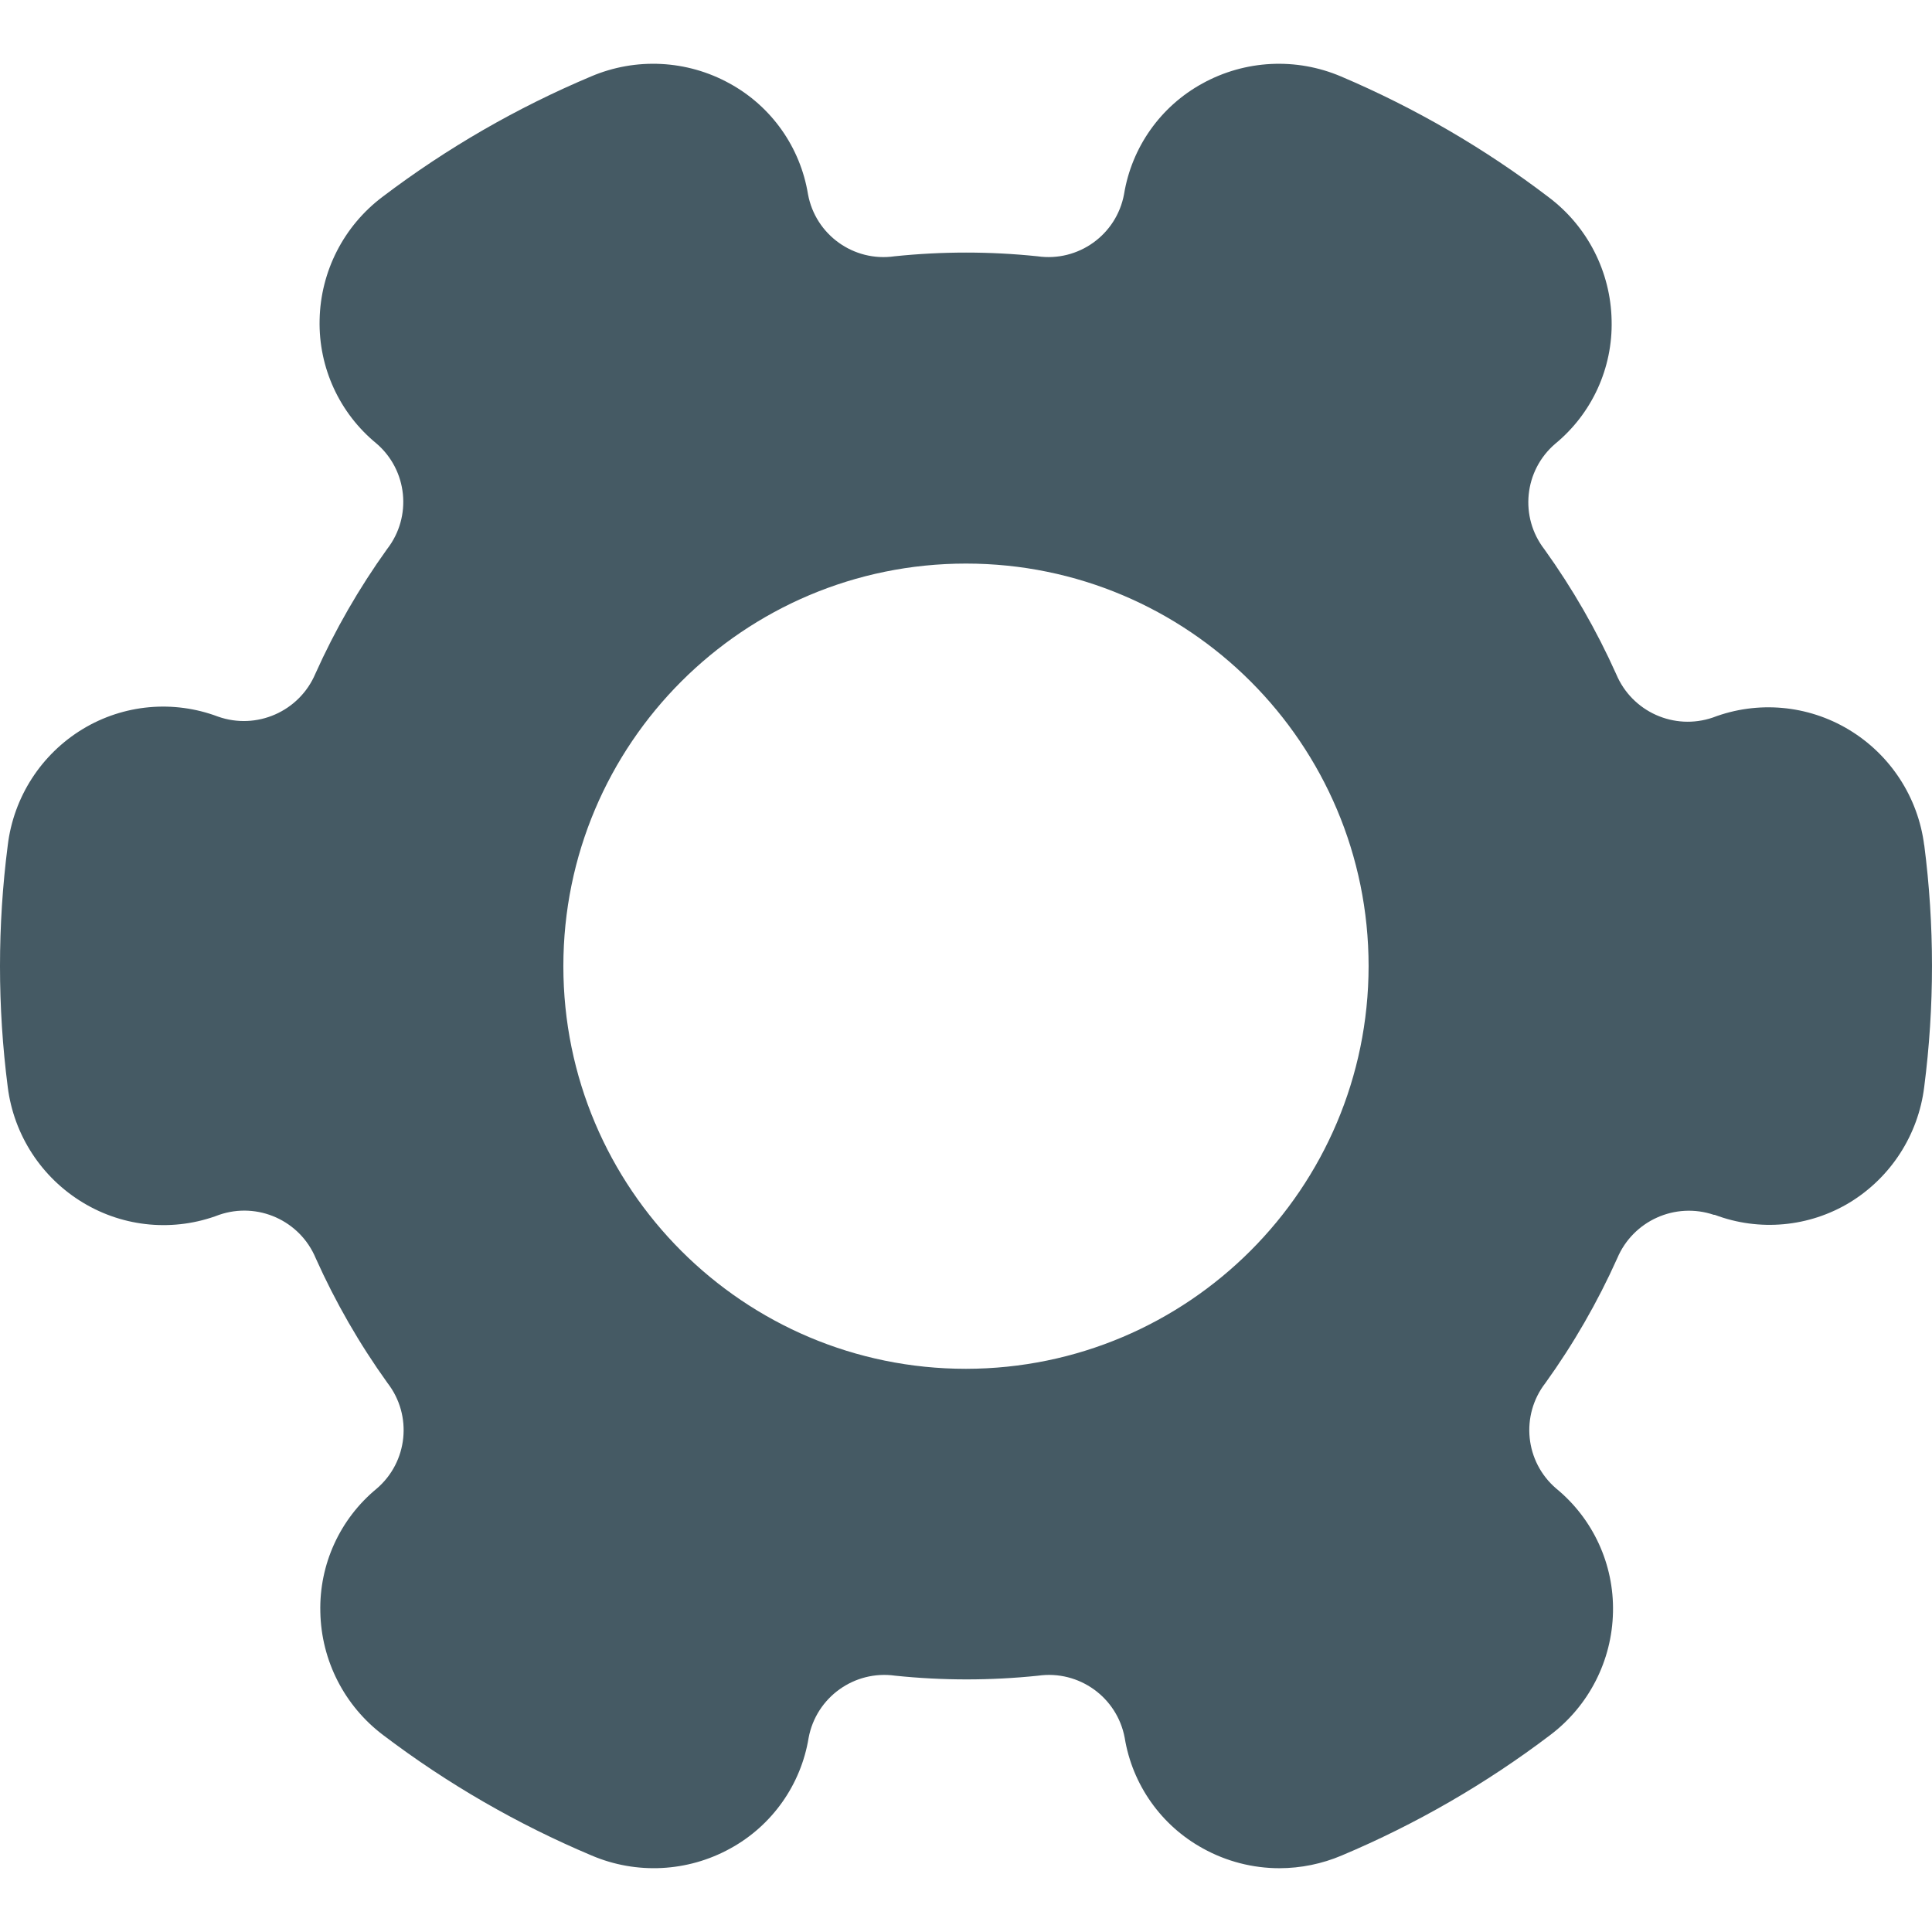 <?xml version="1.0" encoding="windows-1252"?>
<!-- Generator: Adobe Illustrator 19.0.0, SVG Export Plug-In . SVG Version: 6.00 Build 0)  -->
<svg version="1.1" id="Capa_1" xmlns="http://www.w3.org/2000/svg" xmlns:xlink="http://www.w3.org/1999/xlink" x="0px" y="0px" viewBox="0 0 511.847 511.847" style="enable-background:new 0 0 511.847 511.847;" xml:space="preserve">
<path style="fill:#455A64;" d="M509.784,223.975c-1.603-12.751-8.972-24.061-19.989-30.677c-10.875-6.539-24.153-7.719-36.011-3.2  c-10.23,3.501-21.422-1.526-25.6-11.499c-5.212-11.625-11.58-22.695-19.008-33.045c-6.665-8.599-5.407-20.915,2.859-27.989  c9.74-8.017,15.248-20.071,14.933-32.683c-0.245-12.867-6.397-24.905-16.683-32.64c-16.93-12.908-35.405-23.65-54.997-31.979  c-11.879-5.067-25.429-4.383-36.736,1.856c-11.068,6.059-18.726,16.88-20.757,29.333c-1.995,10.747-12.114,18.005-22.933,16.448  c-12.588-1.312-25.279-1.312-37.867,0c-10.822,1.568-20.949-5.695-22.933-16.448c-2.032-12.453-9.69-23.275-20.757-29.333  c-11.306-6.242-24.858-6.926-36.736-1.856c-19.662,8.277-38.21,18.985-55.211,31.872c-10.279,7.73-16.432,19.759-16.683,32.619  c-0.283,12.64,5.263,24.708,15.04,32.725c8.269,7.075,9.519,19.399,2.837,27.989c-7.43,10.349-13.798,21.42-19.008,33.045  c-4.264,9.999-15.568,14.959-25.813,11.328c-11.799-4.443-24.984-3.232-35.776,3.285c-11.028,6.672-18.37,18.05-19.904,30.848  c-2.735,21.246-2.735,42.754,0,64c1.603,12.751,8.972,24.061,19.989,30.677c10.87,6.555,24.155,7.736,36.011,3.2  c10.231-3.523,21.438,1.511,25.6,11.499c5.209,11.626,11.577,22.697,19.008,33.045c6.665,8.599,5.407,20.915-2.859,27.989  c-9.74,8.017-15.248,20.071-14.933,32.683c0.245,12.867,6.397,24.905,16.683,32.64c16.995,12.884,35.536,23.591,55.189,31.872  c11.879,5.067,25.429,4.383,36.736-1.856c11.068-6.059,18.726-16.88,20.757-29.333c2.014-10.734,12.12-17.982,22.933-16.448  c12.588,1.312,25.279,1.312,37.867,0c10.813-1.534,20.919,5.714,22.933,16.448c2.032,12.453,9.69,23.275,20.757,29.333  c6.191,3.424,13.149,5.223,20.224,5.227c5.674-0.008,11.289-1.154,16.512-3.371c19.654-8.279,38.195-18.986,55.189-31.872  c10.279-7.73,16.432-19.759,16.683-32.619c0.283-12.64-5.263-24.708-15.04-32.725c-8.263-7.066-9.521-19.376-2.859-27.968  c7.439-10.347,13.814-21.418,19.029-33.045c4.202-9.949,15.372-14.966,25.6-11.499h0.235c11.797,4.459,24.989,3.248,35.776-3.285  c10.89-6.66,18.147-17.923,19.712-30.592c2.749-21.302,2.75-42.869,0-64.171V223.975z M255.918,362.642  c-58.91,0-106.667-47.756-106.667-106.667s47.756-106.667,106.667-106.667s106.667,47.756,106.667,106.667  C362.514,314.856,314.799,362.571,255.918,362.642z"/>
<g>
</g>
<g>
</g>
<g>
</g>
<g>
</g>
<g>
</g>
<g>
</g>
<g>
</g>
<g>
</g>
<g>
</g>
<g>
</g>
<g>
</g>
<g>
</g>
<g>
</g>
<g>
</g>
<g>
</g>
</svg>